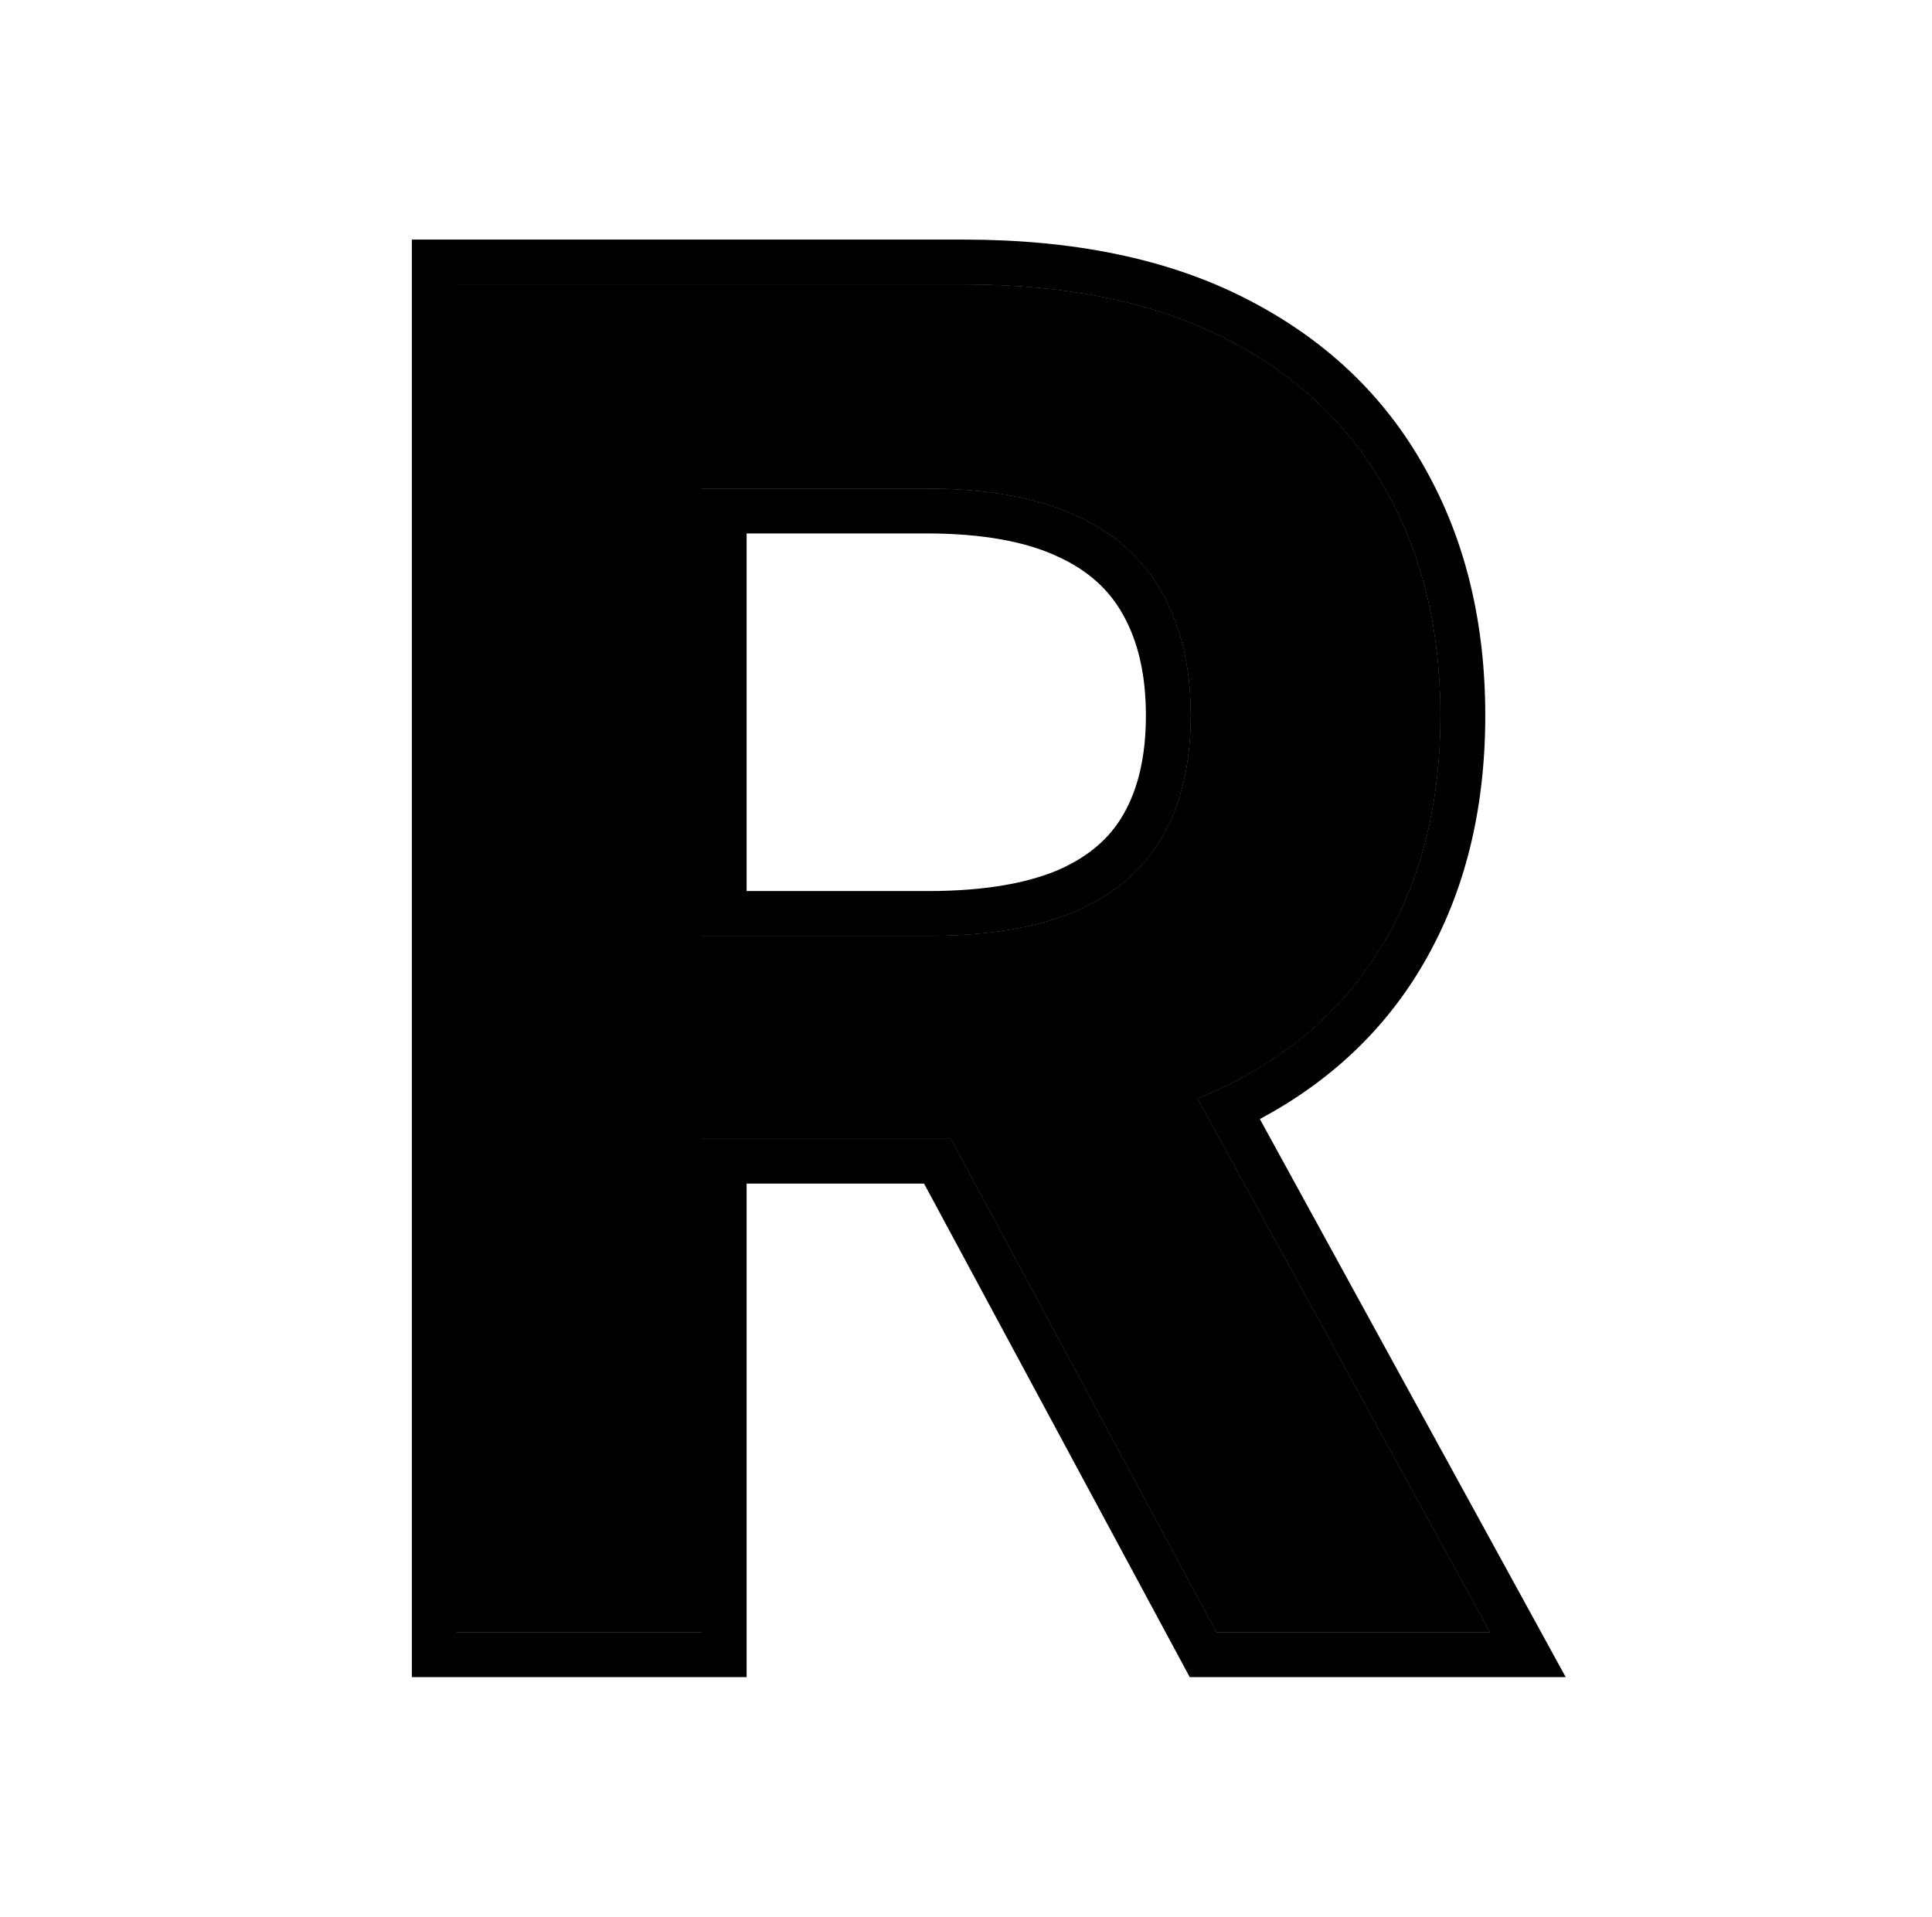 <svg width="129" height="128" viewBox="0 0 129 128" fill="none" xmlns="http://www.w3.org/2000/svg">
<path fill-rule="evenodd" clip-rule="evenodd" d="M81.804 22.604C77.102 20.201 71.284 19 64.35 19H30.5V109H46.852V76.041H63.491L81.231 109H99.478L79.954 73.369C80.541 73.133 81.114 72.881 81.671 72.613C86.432 70.299 90.031 67.032 92.47 62.813C94.938 58.565 96.172 53.556 96.172 47.784C96.172 42.042 94.953 37.018 92.514 32.711C90.105 28.375 86.534 25.006 81.804 22.604ZM46.852 62.506H61.926C65.981 62.506 69.301 61.949 71.887 60.836C74.472 59.693 76.382 58.038 77.616 55.87C78.88 53.673 79.512 50.977 79.512 47.784C79.512 44.591 78.88 41.866 77.616 39.61C76.353 37.325 74.428 35.597 71.843 34.425C69.257 33.224 65.922 32.623 61.838 32.623H46.852V62.506Z" fill="#DFE6EB" style="fill:#DFE6EB;fill:color(display-p3 0.875 0.902 0.922);fill-opacity:1;"/>
<path fill-rule="evenodd" clip-rule="evenodd" d="M81.804 22.604C77.102 20.201 71.284 19 64.35 19H30.5V109H46.852V76.041H63.491L81.231 109H99.478L79.954 73.369C80.541 73.133 81.114 72.881 81.671 72.613C86.432 70.299 90.031 67.032 92.47 62.813C94.938 58.565 96.172 53.556 96.172 47.784C96.172 42.042 94.953 37.018 92.514 32.711C90.105 28.375 86.534 25.006 81.804 22.604ZM46.852 62.506H61.926C65.981 62.506 69.301 61.949 71.887 60.836C74.472 59.693 76.382 58.038 77.616 55.87C78.88 53.673 79.512 50.977 79.512 47.784C79.512 44.591 78.88 41.866 77.616 39.61C76.353 37.325 74.428 35.597 71.843 34.425C69.257 33.224 65.922 32.623 61.838 32.623H46.852V62.506Z" fill="#8CAFBF" style="fill:#8CAFBF;fill:color(display-p3 0.549 0.686 0.749);fill-opacity:1;"/>
<path fill-rule="evenodd" clip-rule="evenodd" d="M81.231 109L63.491 76.041H46.852V109H30.5V19H64.35C71.284 19 77.102 20.201 81.804 22.604C86.534 25.006 90.105 28.375 92.514 32.711C94.953 37.018 96.172 42.042 96.172 47.784C96.172 53.556 94.938 58.565 92.47 62.813C90.206 66.729 86.943 69.825 82.679 72.1C82.349 72.276 82.013 72.447 81.671 72.613C81.114 72.881 80.541 73.133 79.954 73.369L99.478 109H81.231ZM84.121 74.731L104.542 112H79.438L61.699 79.041H49.852V112H27.5V16H64.35C71.614 16 77.931 17.256 83.165 19.93C88.385 22.582 92.411 26.354 95.131 31.244C97.859 36.066 99.172 41.612 99.172 47.784C99.172 53.99 97.842 59.537 95.067 64.316C92.505 68.746 88.823 72.215 84.121 74.731ZM75.016 54.375C75.958 52.736 76.512 50.587 76.512 47.784C76.512 44.985 75.959 42.791 74.999 41.076L74.995 41.069L74.991 41.062C74.067 39.392 72.656 38.087 70.604 37.157L70.591 37.151L70.579 37.146C68.522 36.19 65.66 35.623 61.838 35.623H49.852V59.506H61.926C65.73 59.506 68.604 58.98 70.687 58.086C72.76 57.168 74.136 55.919 75.009 54.386L75.016 54.375ZM71.887 60.836C69.301 61.949 65.981 62.506 61.926 62.506H46.852V32.623H61.838C65.922 32.623 69.257 33.224 71.843 34.425C74.428 35.597 76.353 37.325 77.616 39.61C78.88 41.866 79.512 44.591 79.512 47.784C79.512 50.977 78.88 53.673 77.616 55.87C76.382 58.038 74.472 59.693 71.887 60.836Z" fill="#427687" style="fill:#427687;fill:color(display-p3 0.259 0.463 0.529);fill-opacity:1;"/>
</svg>
